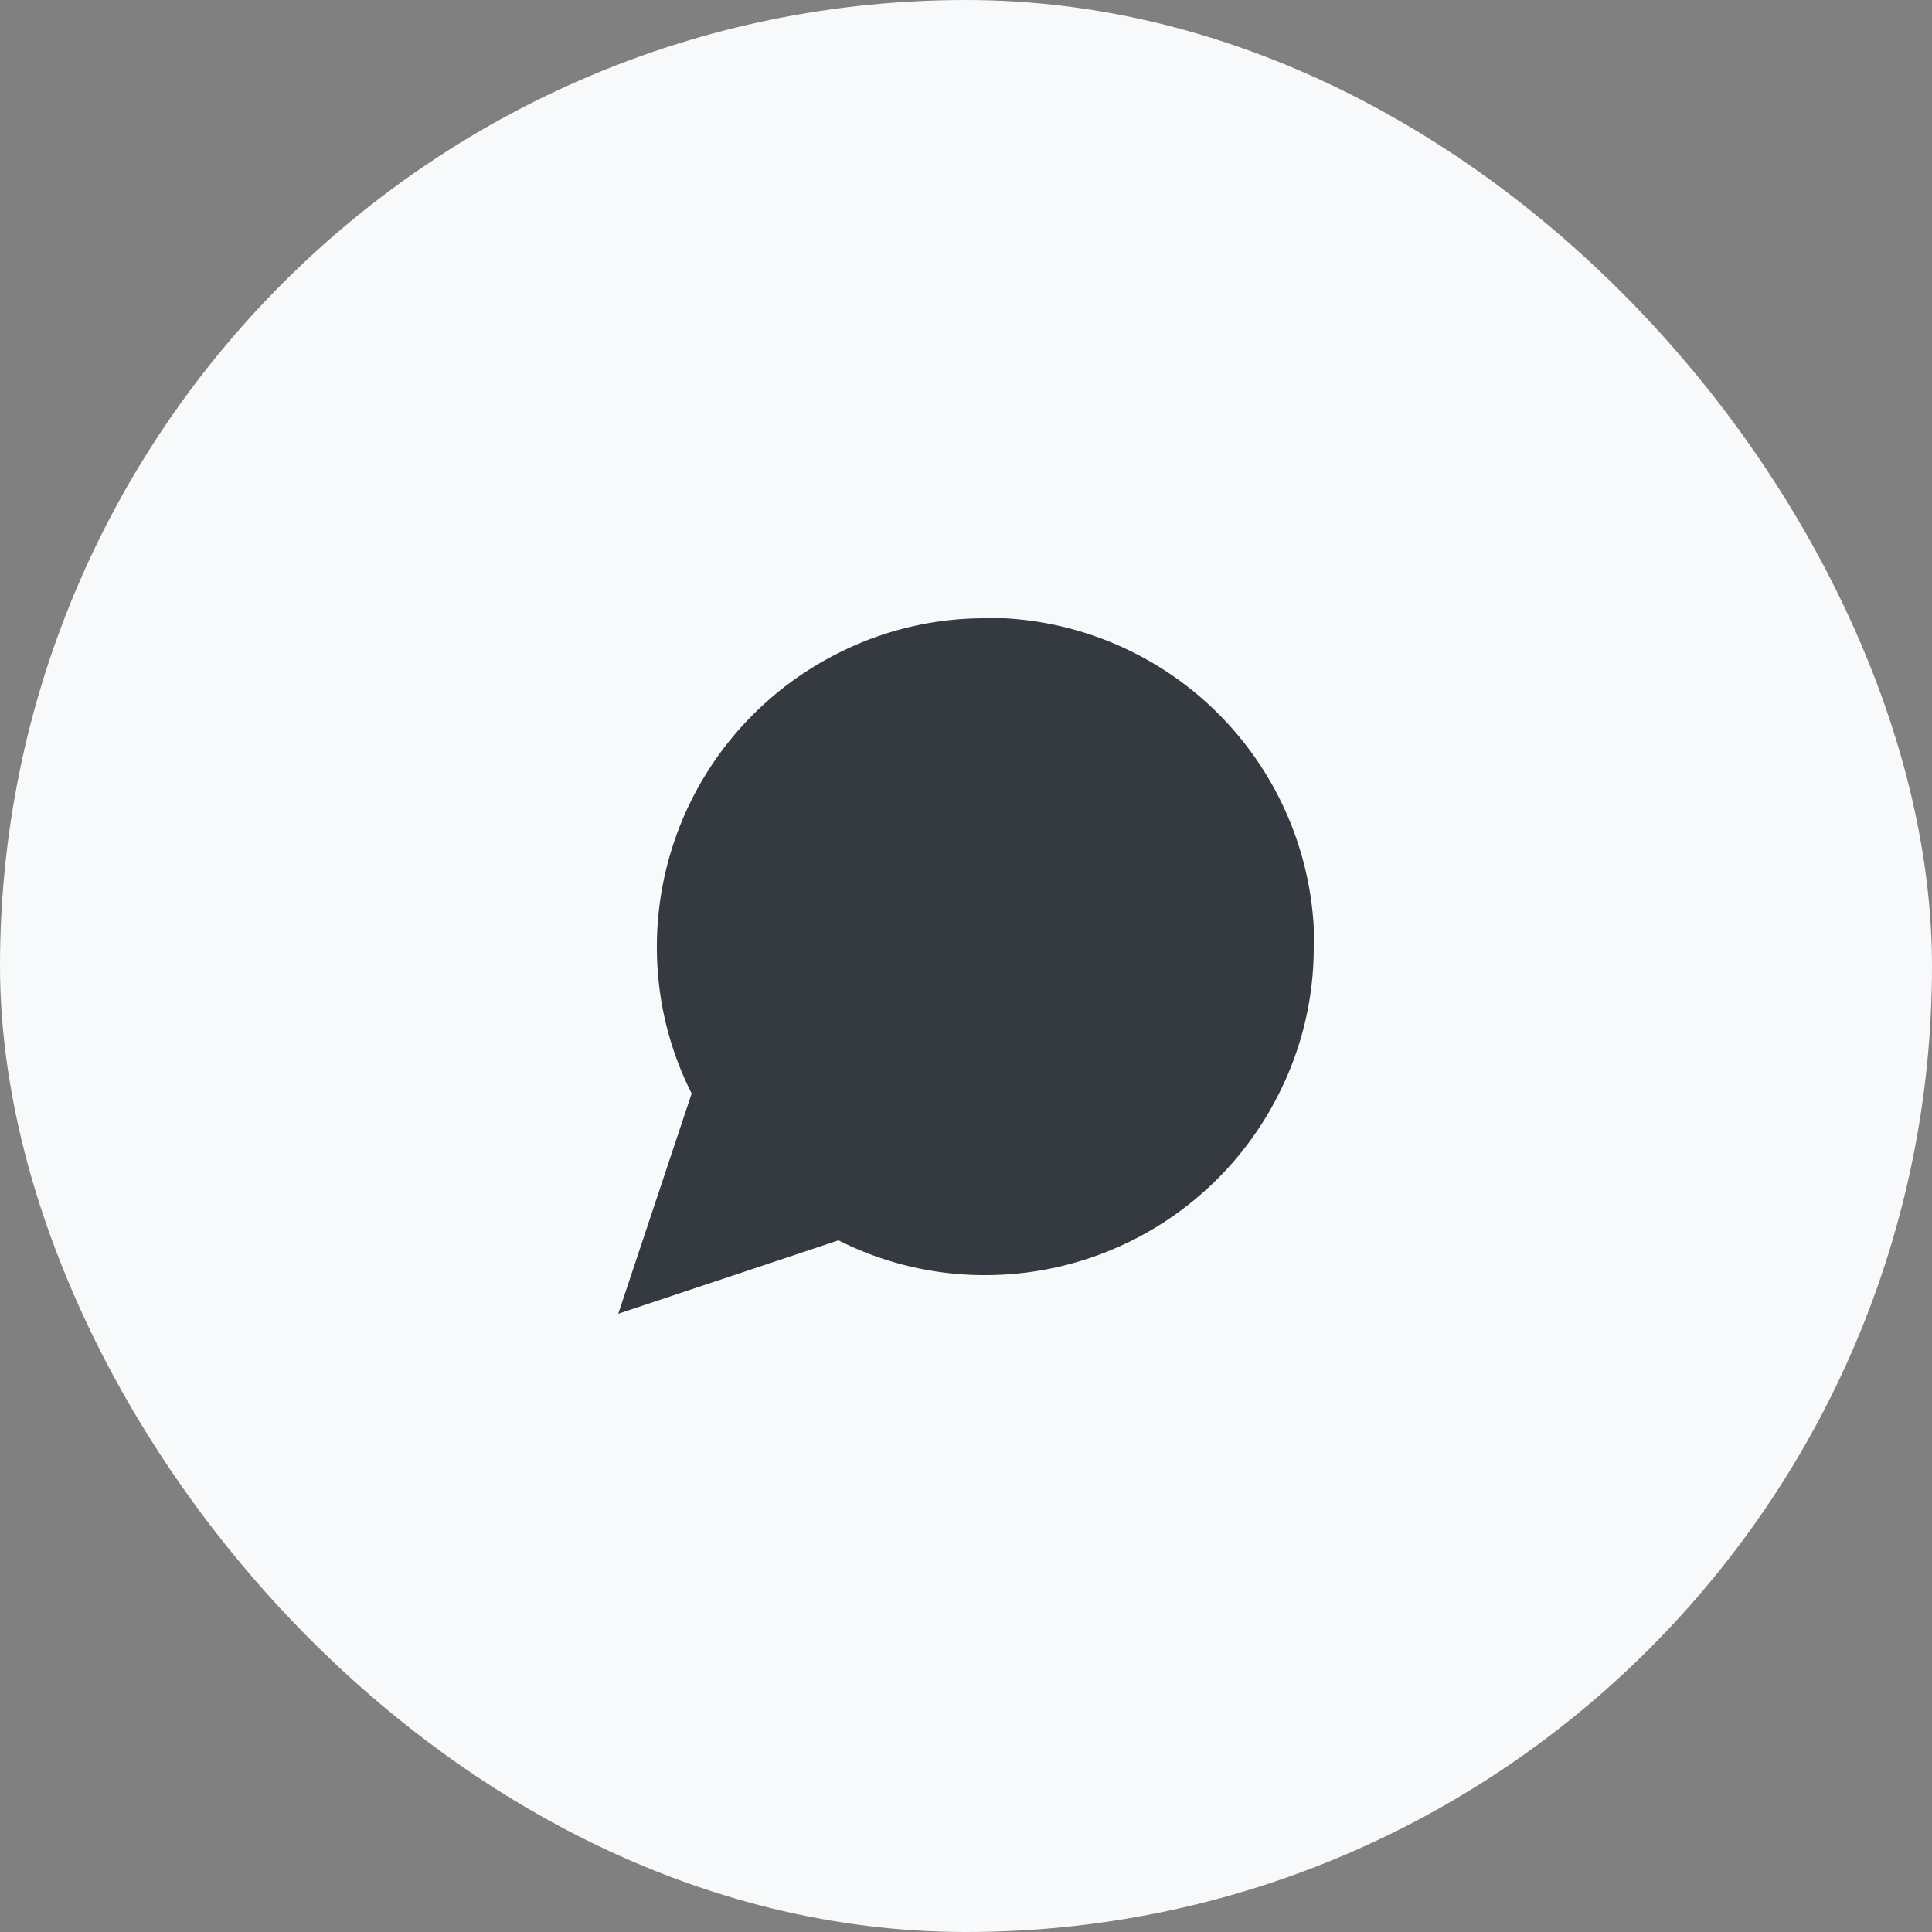 <svg xmlns="http://www.w3.org/2000/svg" width="50" height="50" viewBox="0 0 50 50">
  <rect x="0" y="0" width="50" height="50" fill="#808080" stroke="none"/>
  <g id="Group_10792" data-name="Group 10792" transform="translate(-1122 -16)">
    <rect id="Rectangle_404" data-name="Rectangle 404" width="50" height="50" rx="25" transform="translate(1122 16)" fill="#f8f9fa"/>
    <path id="Icon_feather-message-circle" data-name="Icon feather-message-circle" d="M22.5,13a8.38,8.38,0,0,1-.9,3.8A8.5,8.5,0,0,1,14,21.5a8.38,8.38,0,0,1-3.8-.9L4.5,22.5l1.9-5.7A8.38,8.38,0,0,1,5.5,13a8.5,8.5,0,0,1,4.7-7.6A8.38,8.38,0,0,1,14,4.5h.5a8.48,8.48,0,0,1,8,8Z" transform="translate(1133.5 27.5)" fill="#343a40"/>
  </g>
</svg>
